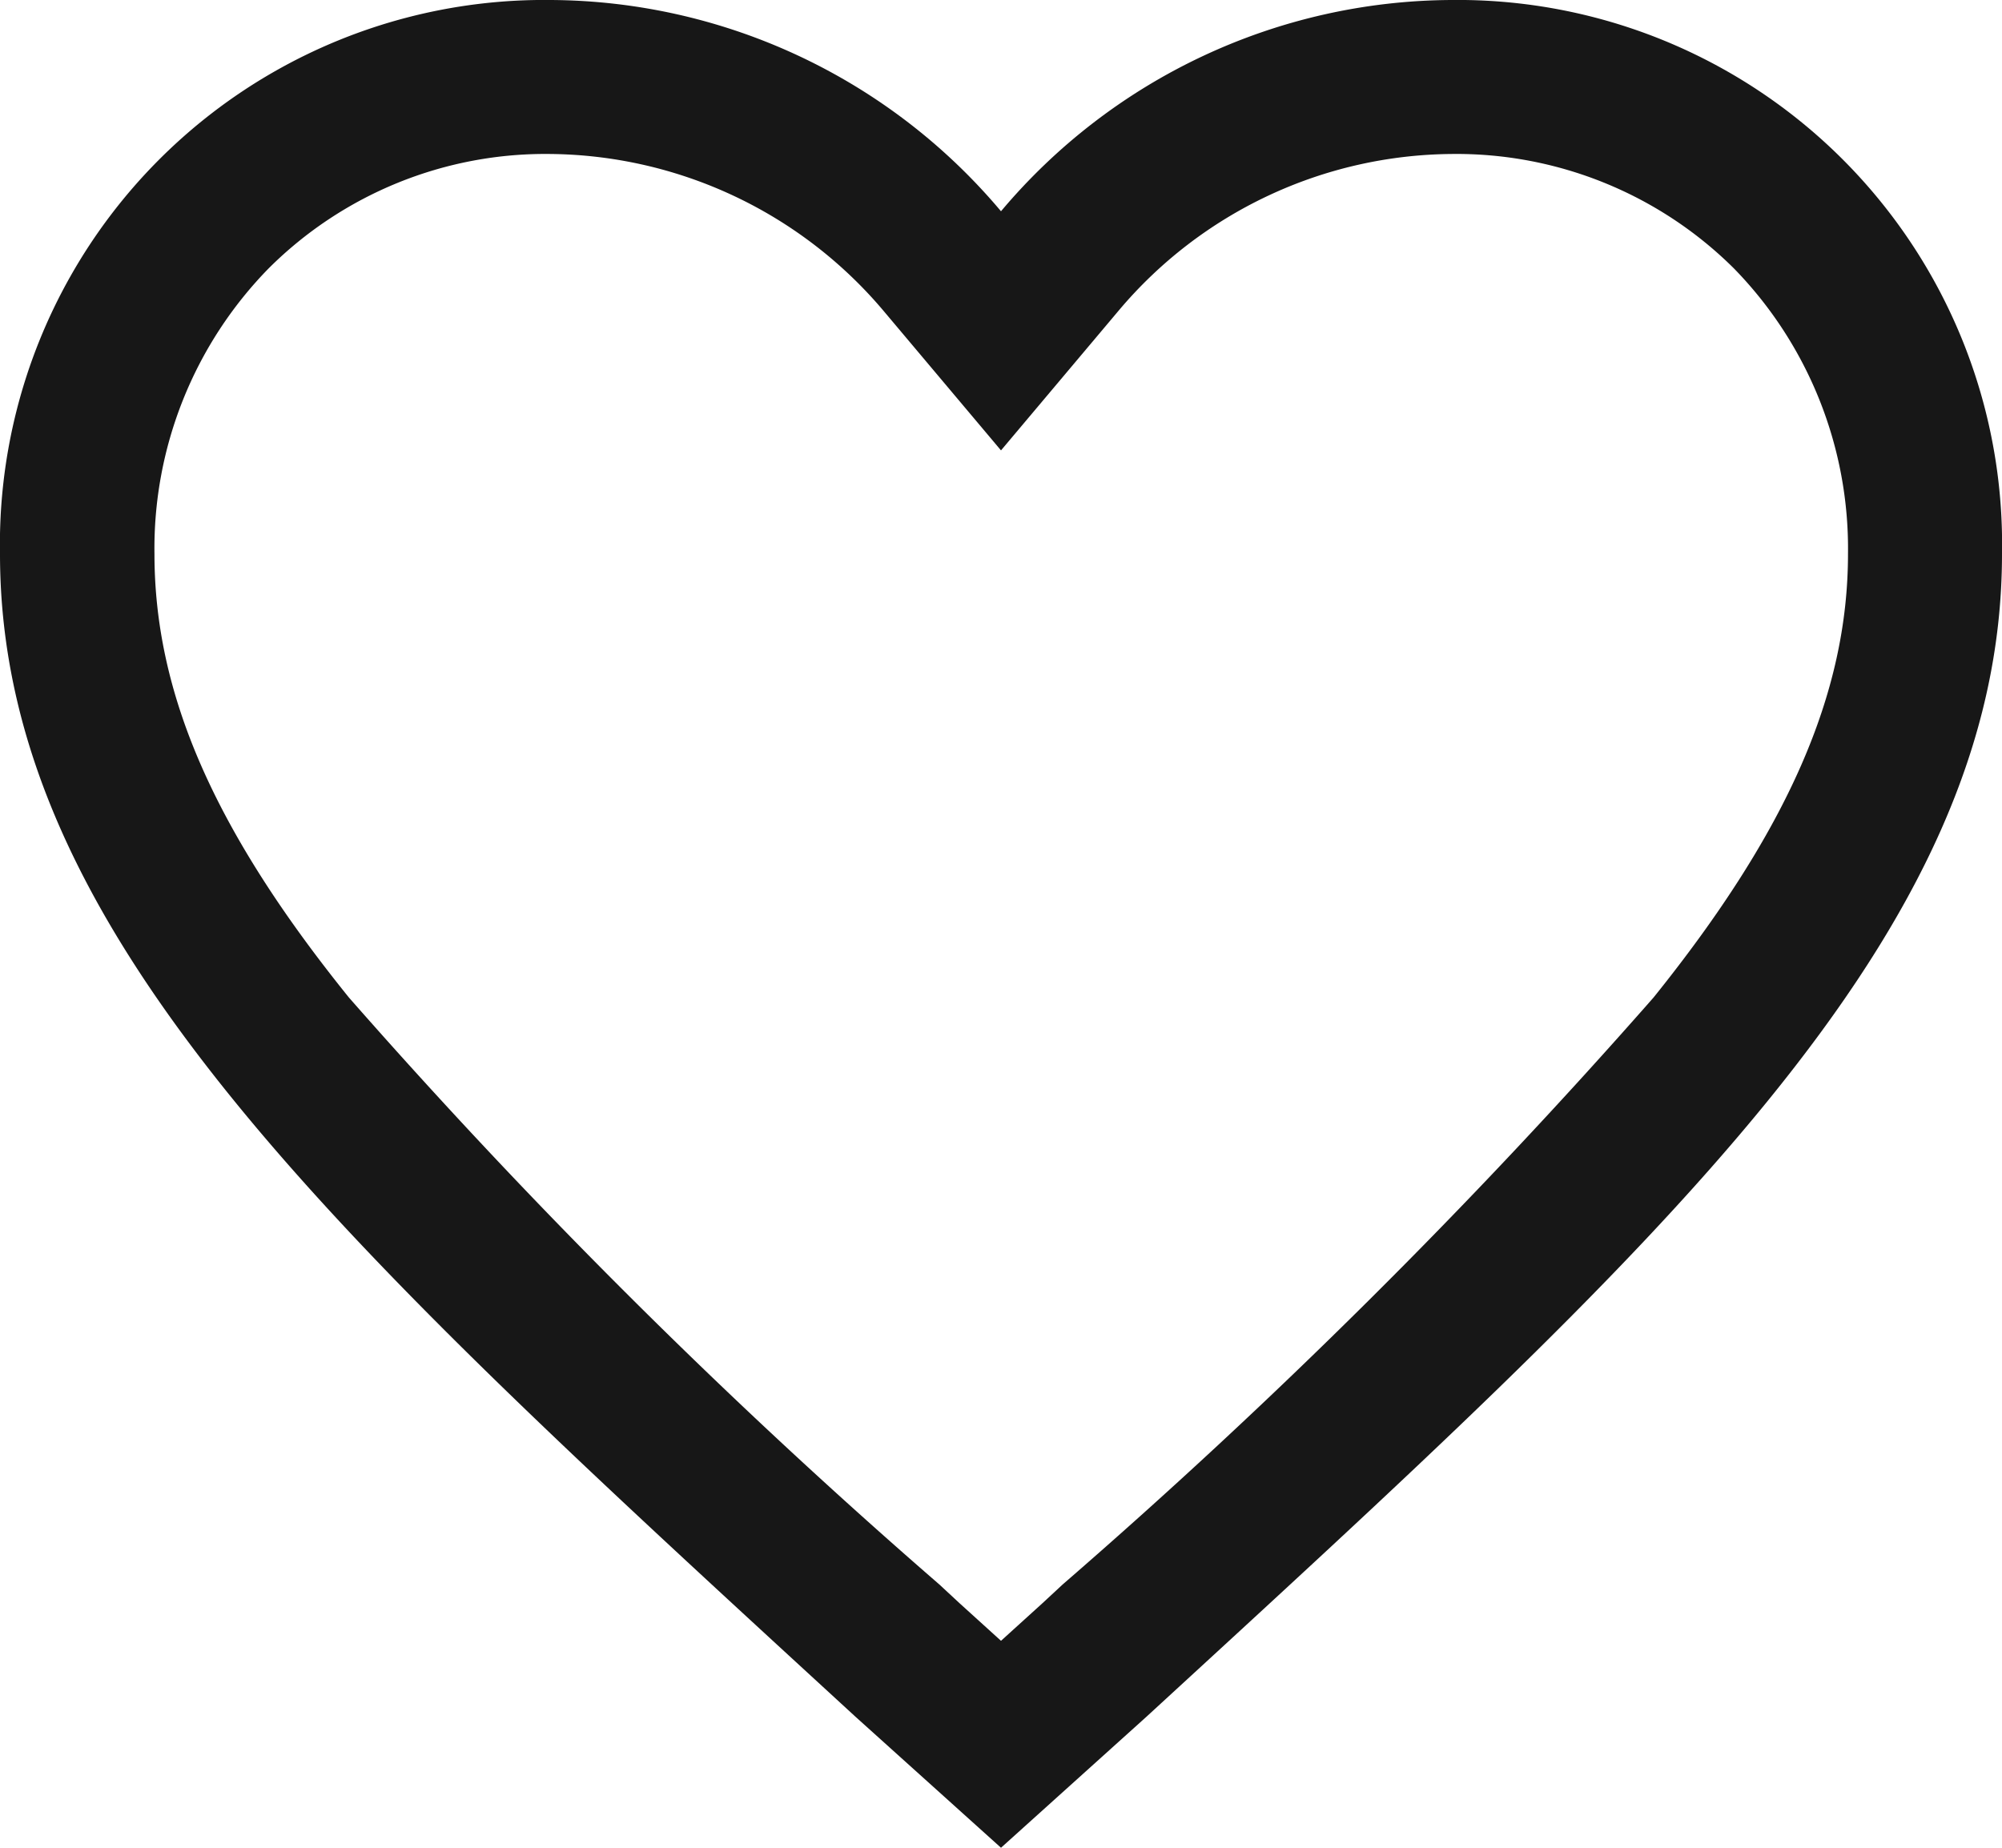 <svg xmlns="http://www.w3.org/2000/svg" width="26" height="24" viewBox="0 0 26 24">
  <path id="heart" d="M22.225,4.5a7.69,7.69,0,0,0-5.85,2.744A7.69,7.69,0,0,0,10.525,4.5a7.069,7.069,0,0,0-7.15,7.194c0,4.969,4.419,8.956,11.112,15.106l1.888,1.7,1.887-1.7c6.694-6.15,11.113-10.138,11.113-15.106A7.069,7.069,0,0,0,22.225,4.5Zm-5.05,20.581-.263.244-.537.487-.537-.487-.263-.244a79.442,79.442,0,0,1-7.669-7.625c-1.75-2.169-2.525-3.944-2.525-5.763A5.2,5.2,0,0,1,6.863,7.987,5.086,5.086,0,0,1,10.525,6.5a5.732,5.732,0,0,1,4.319,2.031l1.531,1.819,1.531-1.819A5.711,5.711,0,0,1,22.225,6.5a5.111,5.111,0,0,1,3.669,1.487,5.209,5.209,0,0,1,1.481,3.706c0,1.812-.781,3.594-2.525,5.763A79.6,79.6,0,0,1,17.175,25.081Z" transform="translate(-3.375 -4.5)" fill="#171717"/>
</svg>
